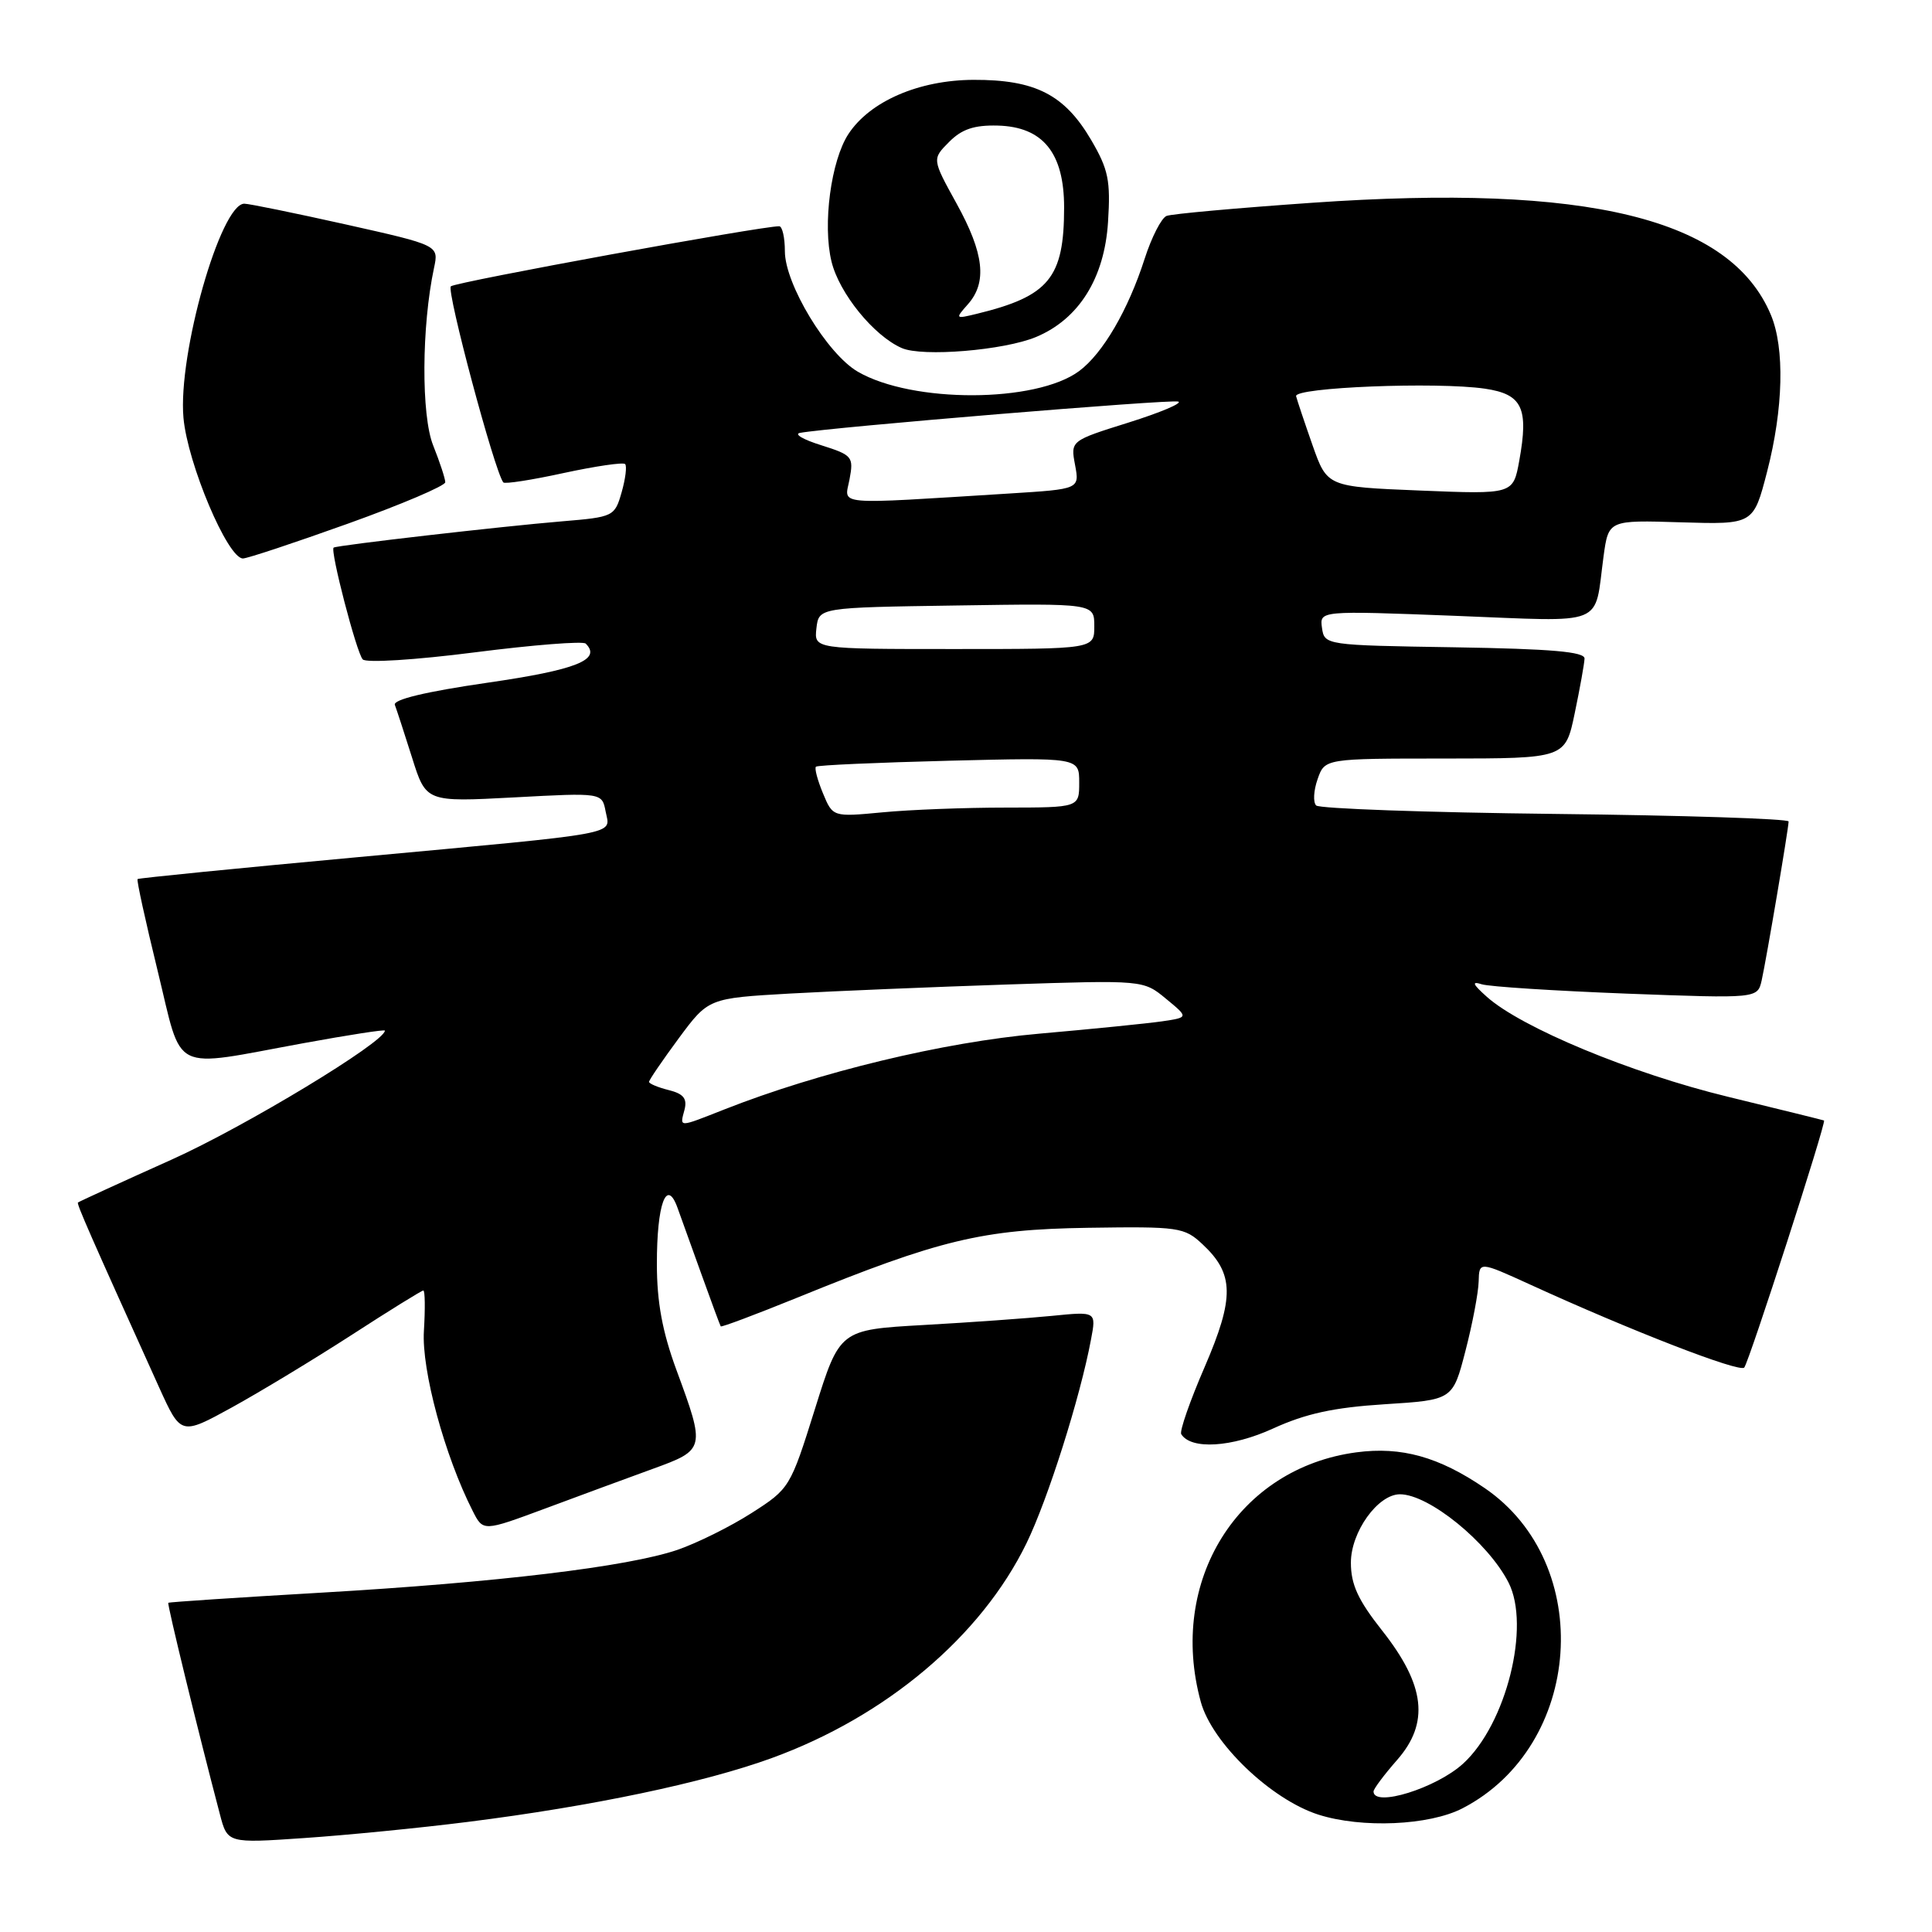 <?xml version="1.0" encoding="UTF-8" standalone="no"?>
<!DOCTYPE svg PUBLIC "-//W3C//DTD SVG 1.1//EN" "http://www.w3.org/Graphics/SVG/1.1/DTD/svg11.dtd" >
<svg xmlns="http://www.w3.org/2000/svg" xmlns:xlink="http://www.w3.org/1999/xlink" version="1.1" viewBox="0 0 256 256">
 <g >
 <path fill="currentColor"
d=" M 62.00 241.41 C 78.45 239.34 93.30 236.22 102.27 232.95 C 117.41 227.44 130.00 216.83 136.01 204.50 C 138.84 198.70 143.12 185.20 144.56 177.51 C 145.27 173.77 145.27 173.77 139.38 174.36 C 136.15 174.68 128.50 175.23 122.39 175.57 C 111.27 176.20 111.27 176.20 107.98 186.71 C 104.72 197.11 104.63 197.26 99.58 200.49 C 96.77 202.29 92.34 204.48 89.75 205.37 C 83.13 207.61 65.93 209.68 42.50 211.04 C 31.50 211.68 22.41 212.28 22.30 212.38 C 22.13 212.54 26.23 229.36 29.13 240.37 C 30.14 244.25 30.14 244.25 40.32 243.55 C 45.92 243.17 55.67 242.21 62.00 241.41 Z  M 193.79 239.61 C 209.76 231.35 211.43 207.22 196.73 197.18 C 190.67 193.04 185.69 191.65 179.74 192.44 C 164.06 194.52 154.72 209.48 159.11 225.50 C 160.60 230.95 168.40 238.43 174.70 240.45 C 180.45 242.28 189.38 241.89 193.79 239.61 Z  M 86.50 194.63 C 93.46 192.10 93.49 191.99 89.62 181.50 C 87.77 176.46 87.04 172.54 87.04 167.50 C 87.03 159.53 88.32 156.01 89.77 160.03 C 90.26 161.39 91.72 165.43 93.00 169.00 C 94.28 172.57 95.41 175.61 95.50 175.75 C 95.59 175.89 100.13 174.18 105.58 171.97 C 124.54 164.25 130.12 162.91 144.13 162.69 C 156.23 162.51 156.93 162.61 159.35 164.88 C 163.54 168.79 163.59 171.94 159.62 181.14 C 157.67 185.64 156.28 189.64 156.52 190.03 C 157.81 192.12 163.21 191.79 168.68 189.29 C 173.01 187.31 176.72 186.50 183.48 186.07 C 192.50 185.50 192.50 185.50 194.18 179.00 C 195.11 175.43 195.89 171.29 195.93 169.81 C 196.00 167.13 196.00 167.13 202.75 170.21 C 216.05 176.30 230.50 181.90 231.12 181.21 C 231.75 180.49 242.05 148.62 241.69 148.47 C 241.59 148.42 235.84 147.00 228.93 145.32 C 216.13 142.21 201.58 136.17 197.00 132.07 C 195.13 130.40 194.96 129.98 196.33 130.42 C 197.34 130.74 205.98 131.29 215.52 131.66 C 232.88 132.31 232.88 132.31 233.43 129.91 C 234.06 127.08 236.99 109.80 237.00 108.85 C 237.00 108.49 223.09 108.04 206.08 107.85 C 189.08 107.66 174.82 107.15 174.40 106.73 C 173.97 106.31 174.06 104.74 174.59 103.24 C 175.54 100.51 175.54 100.51 191.47 100.51 C 207.41 100.50 207.41 100.50 208.66 94.50 C 209.35 91.20 209.93 87.95 209.96 87.27 C 209.99 86.36 205.59 85.98 192.75 85.77 C 175.61 85.50 175.50 85.48 175.17 83.20 C 174.85 80.91 174.85 80.91 192.81 81.60 C 213.12 82.39 211.20 83.16 212.48 73.71 C 213.14 68.91 213.14 68.91 222.74 69.21 C 232.34 69.50 232.34 69.50 234.15 62.50 C 236.31 54.14 236.50 46.13 234.65 41.72 C 229.28 28.93 210.40 24.32 173.85 26.87 C 163.94 27.56 155.26 28.34 154.58 28.61 C 153.90 28.87 152.59 31.43 151.67 34.29 C 149.49 41.08 146.12 46.85 142.99 49.17 C 137.28 53.40 120.89 53.45 113.66 49.25 C 109.60 46.89 104.00 37.64 104.00 33.29 C 104.00 31.48 103.66 29.99 103.25 29.98 C 101.00 29.94 60.38 37.36 59.74 37.94 C 59.13 38.49 65.52 62.43 66.69 63.92 C 66.87 64.16 70.47 63.60 74.68 62.68 C 78.90 61.77 82.57 61.23 82.83 61.49 C 83.09 61.75 82.88 63.44 82.37 65.23 C 81.45 68.44 81.30 68.51 74.47 69.08 C 66.61 69.73 44.66 72.25 44.21 72.56 C 43.71 72.89 47.23 86.45 48.06 87.37 C 48.49 87.86 55.02 87.45 62.91 86.44 C 70.65 85.45 77.26 84.93 77.61 85.28 C 79.75 87.42 76.38 88.76 64.55 90.47 C 56.41 91.65 52.05 92.70 52.32 93.40 C 52.55 94.01 53.58 97.15 54.60 100.39 C 56.45 106.28 56.45 106.28 68.11 105.66 C 79.77 105.03 79.77 105.03 80.25 107.53 C 80.85 110.68 82.98 110.28 47.50 113.57 C 31.55 115.04 18.38 116.35 18.23 116.48 C 18.08 116.60 19.28 122.06 20.88 128.60 C 24.27 142.45 22.35 141.49 40.25 138.22 C 46.16 137.14 51.00 136.39 51.00 136.56 C 51.00 138.07 32.42 149.31 22.73 153.66 C 16.02 156.67 10.44 159.23 10.33 159.34 C 10.14 159.52 11.95 163.64 21.09 183.85 C 23.97 190.20 23.97 190.20 30.73 186.49 C 34.45 184.44 41.59 180.12 46.59 176.89 C 51.59 173.65 55.87 171.00 56.09 171.00 C 56.32 171.00 56.35 173.40 56.17 176.34 C 55.84 181.54 58.93 192.93 62.64 200.22 C 64.02 202.94 64.02 202.94 72.26 199.88 C 76.79 198.19 83.20 195.83 86.50 194.63 Z  M 46.12 69.38 C 53.21 66.84 59.00 64.37 59.00 63.90 C 59.00 63.43 58.28 61.24 57.40 59.03 C 55.80 55.05 55.86 43.23 57.51 35.50 C 58.15 32.50 58.15 32.50 45.82 29.74 C 39.05 28.23 32.99 26.99 32.37 26.99 C 29.23 27.01 23.56 46.93 24.31 55.36 C 24.85 61.42 30.16 74.00 32.19 74.00 C 32.77 74.00 39.04 71.92 46.12 69.38 Z  M 137.29 44.65 C 142.96 42.28 146.35 36.86 146.82 29.41 C 147.17 23.92 146.87 22.45 144.58 18.54 C 141.05 12.53 137.18 10.55 128.99 10.58 C 121.75 10.61 115.27 13.42 112.42 17.76 C 110.11 21.29 108.98 29.77 110.18 34.66 C 111.20 38.86 115.78 44.50 119.49 46.12 C 122.22 47.32 133.06 46.42 137.29 44.65 Z  M 182.00 237.38 C 182.00 237.04 183.40 235.17 185.11 233.22 C 189.44 228.30 188.86 223.30 183.14 216.06 C 179.95 212.02 179.00 209.96 179.00 207.06 C 179.00 202.98 182.58 198.00 185.50 198.00 C 189.33 198.00 197.15 204.35 199.88 209.68 C 202.84 215.45 199.59 228.46 193.88 233.68 C 190.34 236.93 182.00 239.53 182.00 237.38 Z  M 90.70 147.05 C 91.08 145.57 90.57 144.93 88.60 144.44 C 87.17 144.08 86.00 143.59 86.00 143.35 C 86.00 143.11 87.77 140.52 89.93 137.59 C 93.87 132.27 93.87 132.27 104.68 131.65 C 110.63 131.32 123.60 130.78 133.50 130.45 C 151.50 129.86 151.50 129.86 154.50 132.34 C 157.50 134.81 157.50 134.81 154.00 135.33 C 152.07 135.61 144.73 136.35 137.67 136.97 C 125.03 138.08 108.56 142.05 95.97 147.01 C 89.82 149.43 90.07 149.43 90.70 147.05 Z  M 109.04 105.10 C 108.32 103.36 107.90 101.78 108.12 101.59 C 108.33 101.39 116.26 101.04 125.75 100.80 C 143.00 100.37 143.00 100.37 143.00 103.69 C 143.00 107.00 143.00 107.00 133.25 107.01 C 127.89 107.01 120.54 107.29 116.92 107.64 C 110.35 108.26 110.35 108.26 109.04 105.10 Z  M 108.18 83.25 C 108.50 80.50 108.50 80.50 126.75 80.23 C 145.00 79.95 145.00 79.95 145.00 82.98 C 145.00 86.00 145.00 86.00 126.43 86.00 C 107.87 86.00 107.87 86.00 108.18 83.25 Z  M 112.57 63.50 C 113.13 60.52 112.94 60.30 108.83 59.00 C 106.45 58.26 105.17 57.52 106.00 57.36 C 109.88 56.63 155.14 52.88 156.12 53.21 C 156.73 53.41 153.77 54.66 149.54 55.99 C 141.85 58.40 141.85 58.40 142.45 61.60 C 143.05 64.81 143.05 64.81 133.78 65.39 C 110.09 66.86 111.91 67.02 112.57 63.50 Z  M 188.18 65.00 C 175.86 64.50 175.86 64.50 173.92 59.00 C 172.86 55.98 171.88 53.05 171.74 52.50 C 171.46 51.33 190.35 50.57 196.75 51.50 C 201.71 52.23 202.58 54.04 201.31 61.05 C 200.50 65.50 200.50 65.50 188.18 65.00 Z  M 128.25 40.32 C 130.83 37.41 130.40 33.58 126.75 26.97 C 123.50 21.08 123.50 21.08 125.76 18.81 C 127.44 17.11 129.09 16.56 132.21 16.64 C 138.20 16.80 141.00 20.26 141.00 27.49 C 141.00 36.82 139.01 39.25 129.44 41.58 C 126.57 42.28 126.54 42.25 128.25 40.32 Z "/>
</g>
</svg>